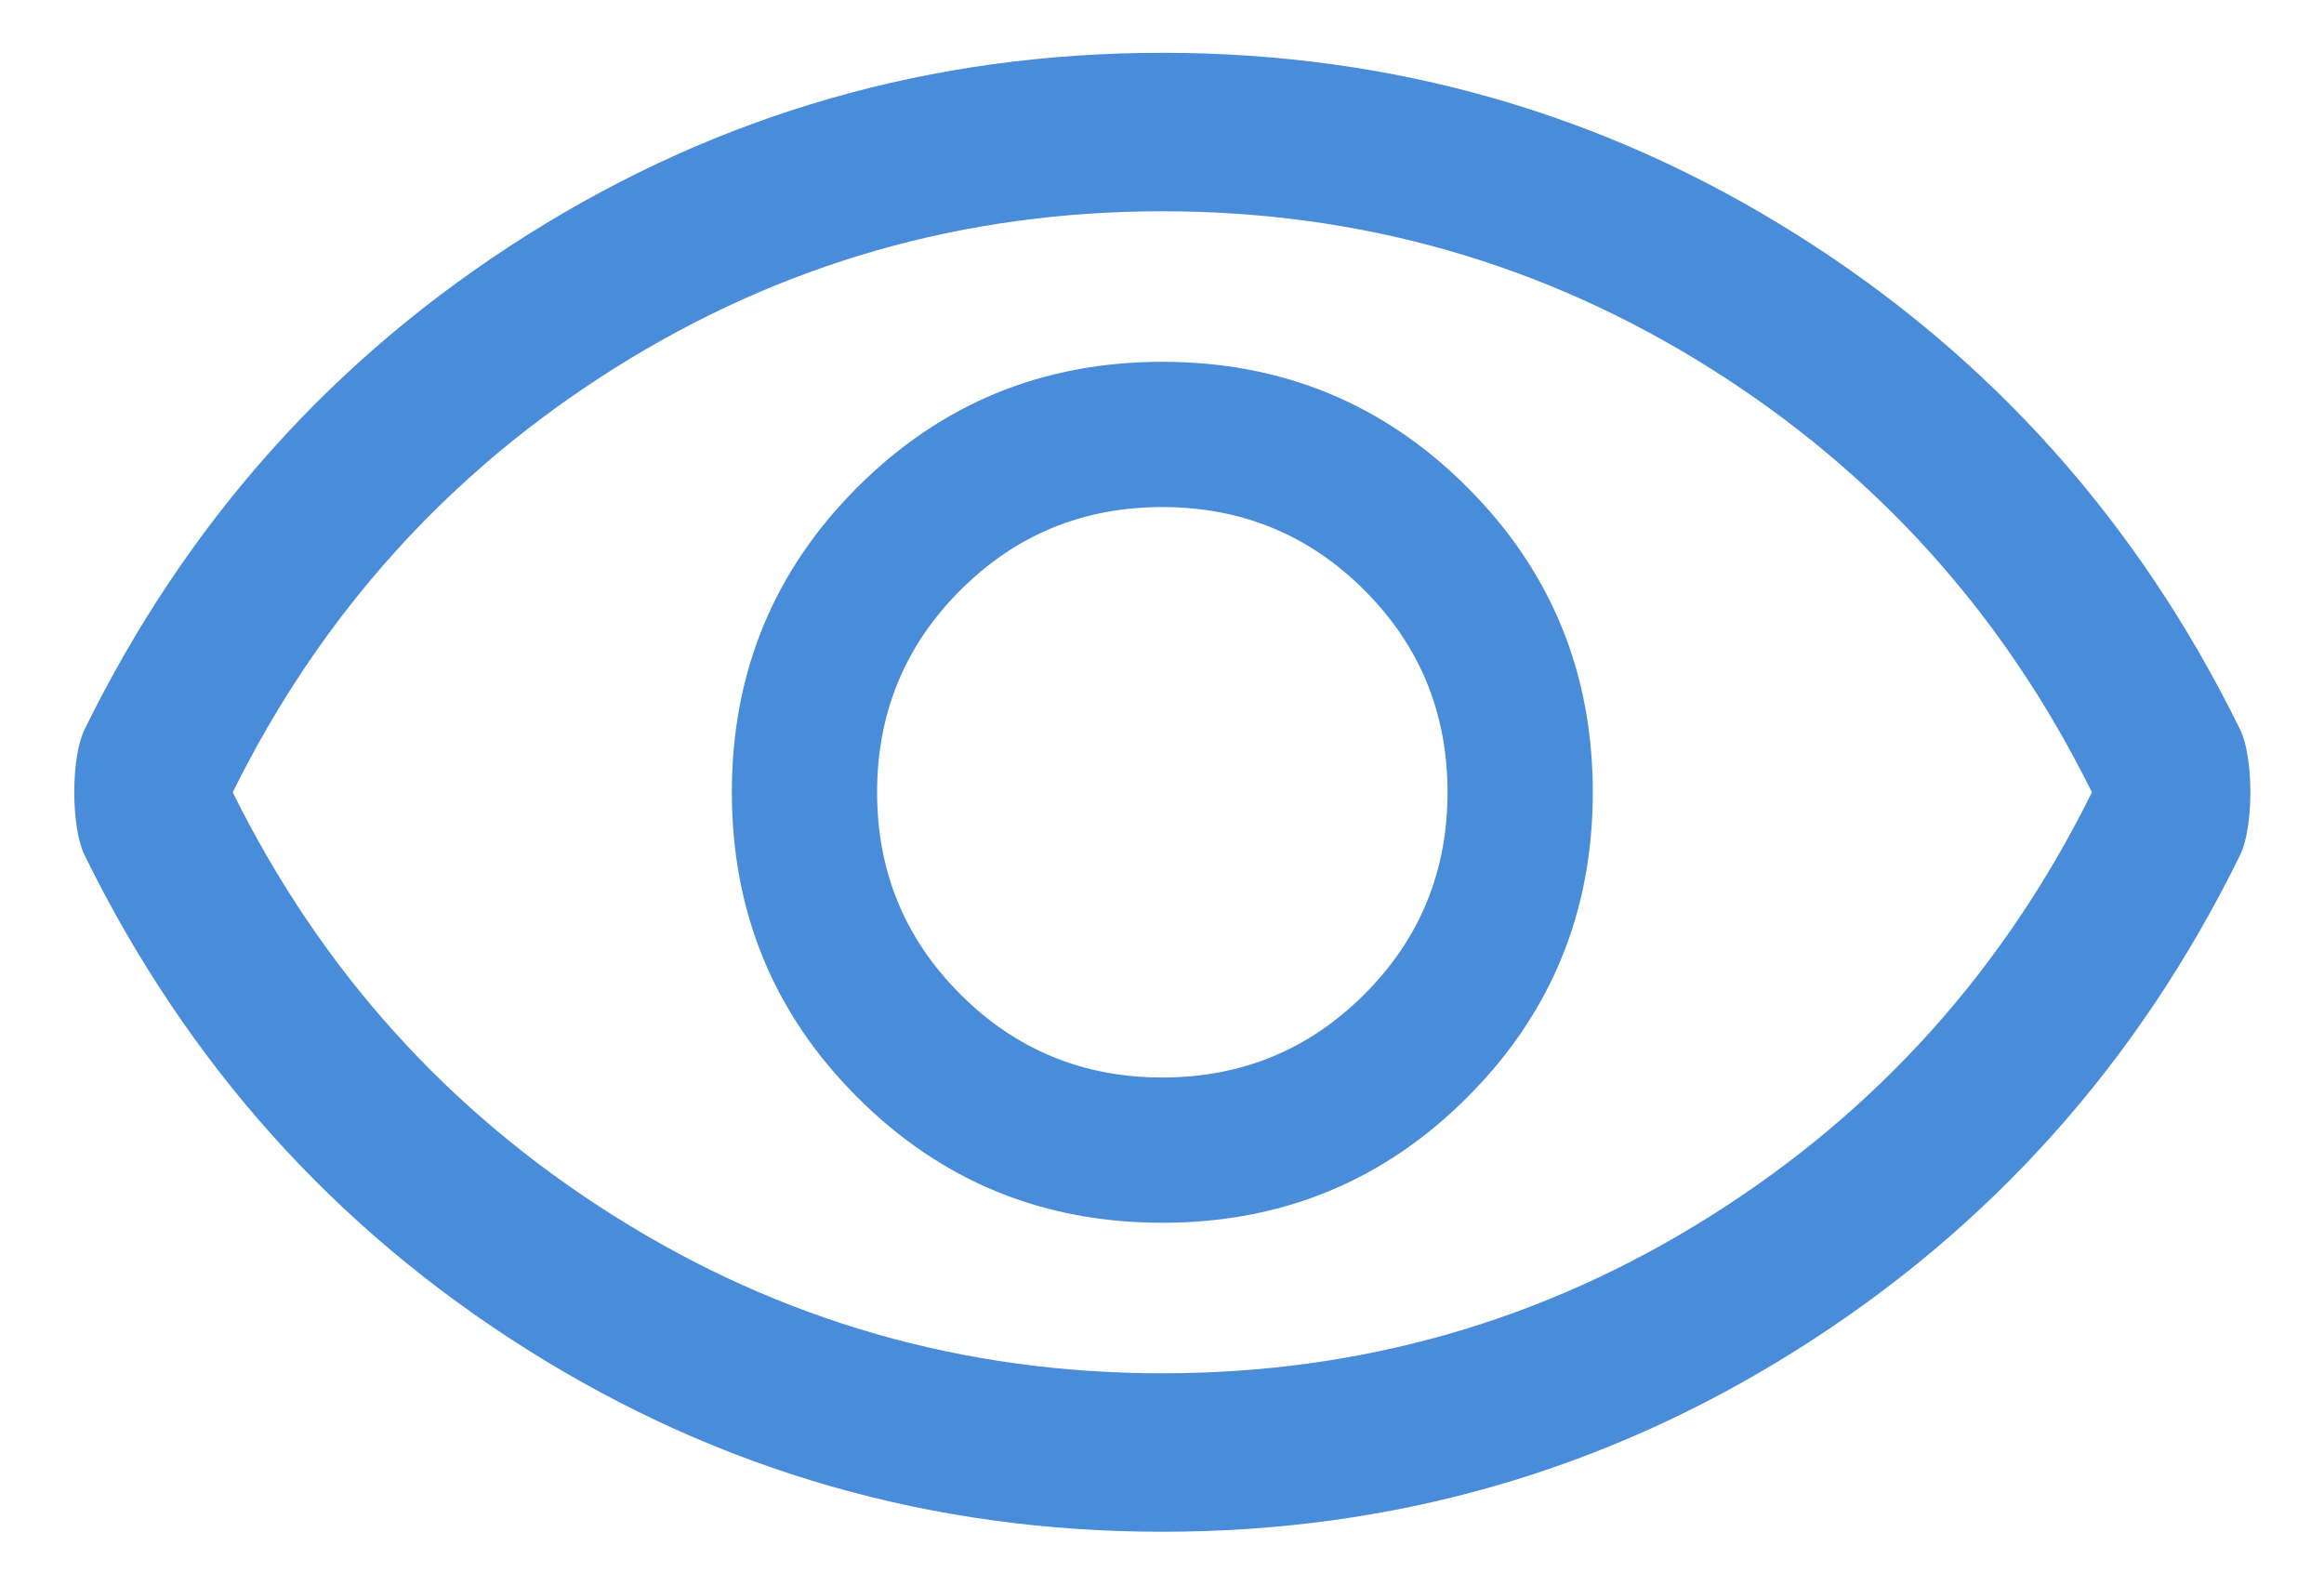 <svg width="22" height="15" viewBox="0 0 22 15" fill="none" xmlns="http://www.w3.org/2000/svg">
<path d="M11.003 11.575C12.136 11.575 13.099 11.179 13.89 10.387C14.682 9.596 15.078 8.633 15.078 7.5C15.078 6.367 14.682 5.404 13.89 4.613C13.099 3.821 12.136 3.425 11.003 3.425C9.87 3.425 8.907 3.821 8.116 4.613C7.324 5.404 6.928 6.367 6.928 7.5C6.928 8.633 7.324 9.596 8.116 10.387C8.907 11.179 9.87 11.575 11.003 11.575ZM11.003 10.2C10.253 10.2 9.616 9.937 9.091 9.412C8.566 8.887 8.303 8.25 8.303 7.5C8.303 6.75 8.566 6.112 9.091 5.587C9.616 5.062 10.253 4.8 11.003 4.8C11.753 4.8 12.391 5.062 12.916 5.587C13.441 6.112 13.703 6.75 13.703 7.5C13.703 8.25 13.441 8.887 12.916 9.412C12.391 9.937 11.753 10.2 11.003 10.2ZM11.003 14.5C8.82 14.5 6.815 13.925 4.99 12.775C3.165 11.625 1.77 10.067 0.803 8.1C0.77 8.033 0.745 7.946 0.728 7.837C0.711 7.729 0.703 7.617 0.703 7.5C0.703 7.383 0.711 7.271 0.728 7.162C0.745 7.054 0.77 6.967 0.803 6.9C1.77 4.933 3.165 3.375 4.99 2.225C6.815 1.075 8.82 0.5 11.003 0.5C13.187 0.5 15.191 1.075 17.015 2.225C18.84 3.375 20.236 4.933 21.203 6.9C21.236 6.967 21.262 7.054 21.278 7.162C21.295 7.271 21.303 7.383 21.303 7.5C21.303 7.617 21.295 7.729 21.278 7.837C21.262 7.946 21.236 8.033 21.203 8.1C20.236 10.067 18.84 11.625 17.015 12.775C15.191 13.925 13.187 14.5 11.003 14.5ZM11.003 13C12.886 13 14.616 12.504 16.191 11.512C17.766 10.521 18.97 9.183 19.803 7.5C18.97 5.817 17.766 4.479 16.191 3.487C14.616 2.496 12.886 2 11.003 2C9.12 2 7.39 2.496 5.815 3.487C4.24 4.479 3.036 5.817 2.203 7.5C3.036 9.183 4.24 10.521 5.815 11.512C7.39 12.504 9.12 13 11.003 13Z" fill="#488CDA"/>
</svg>
